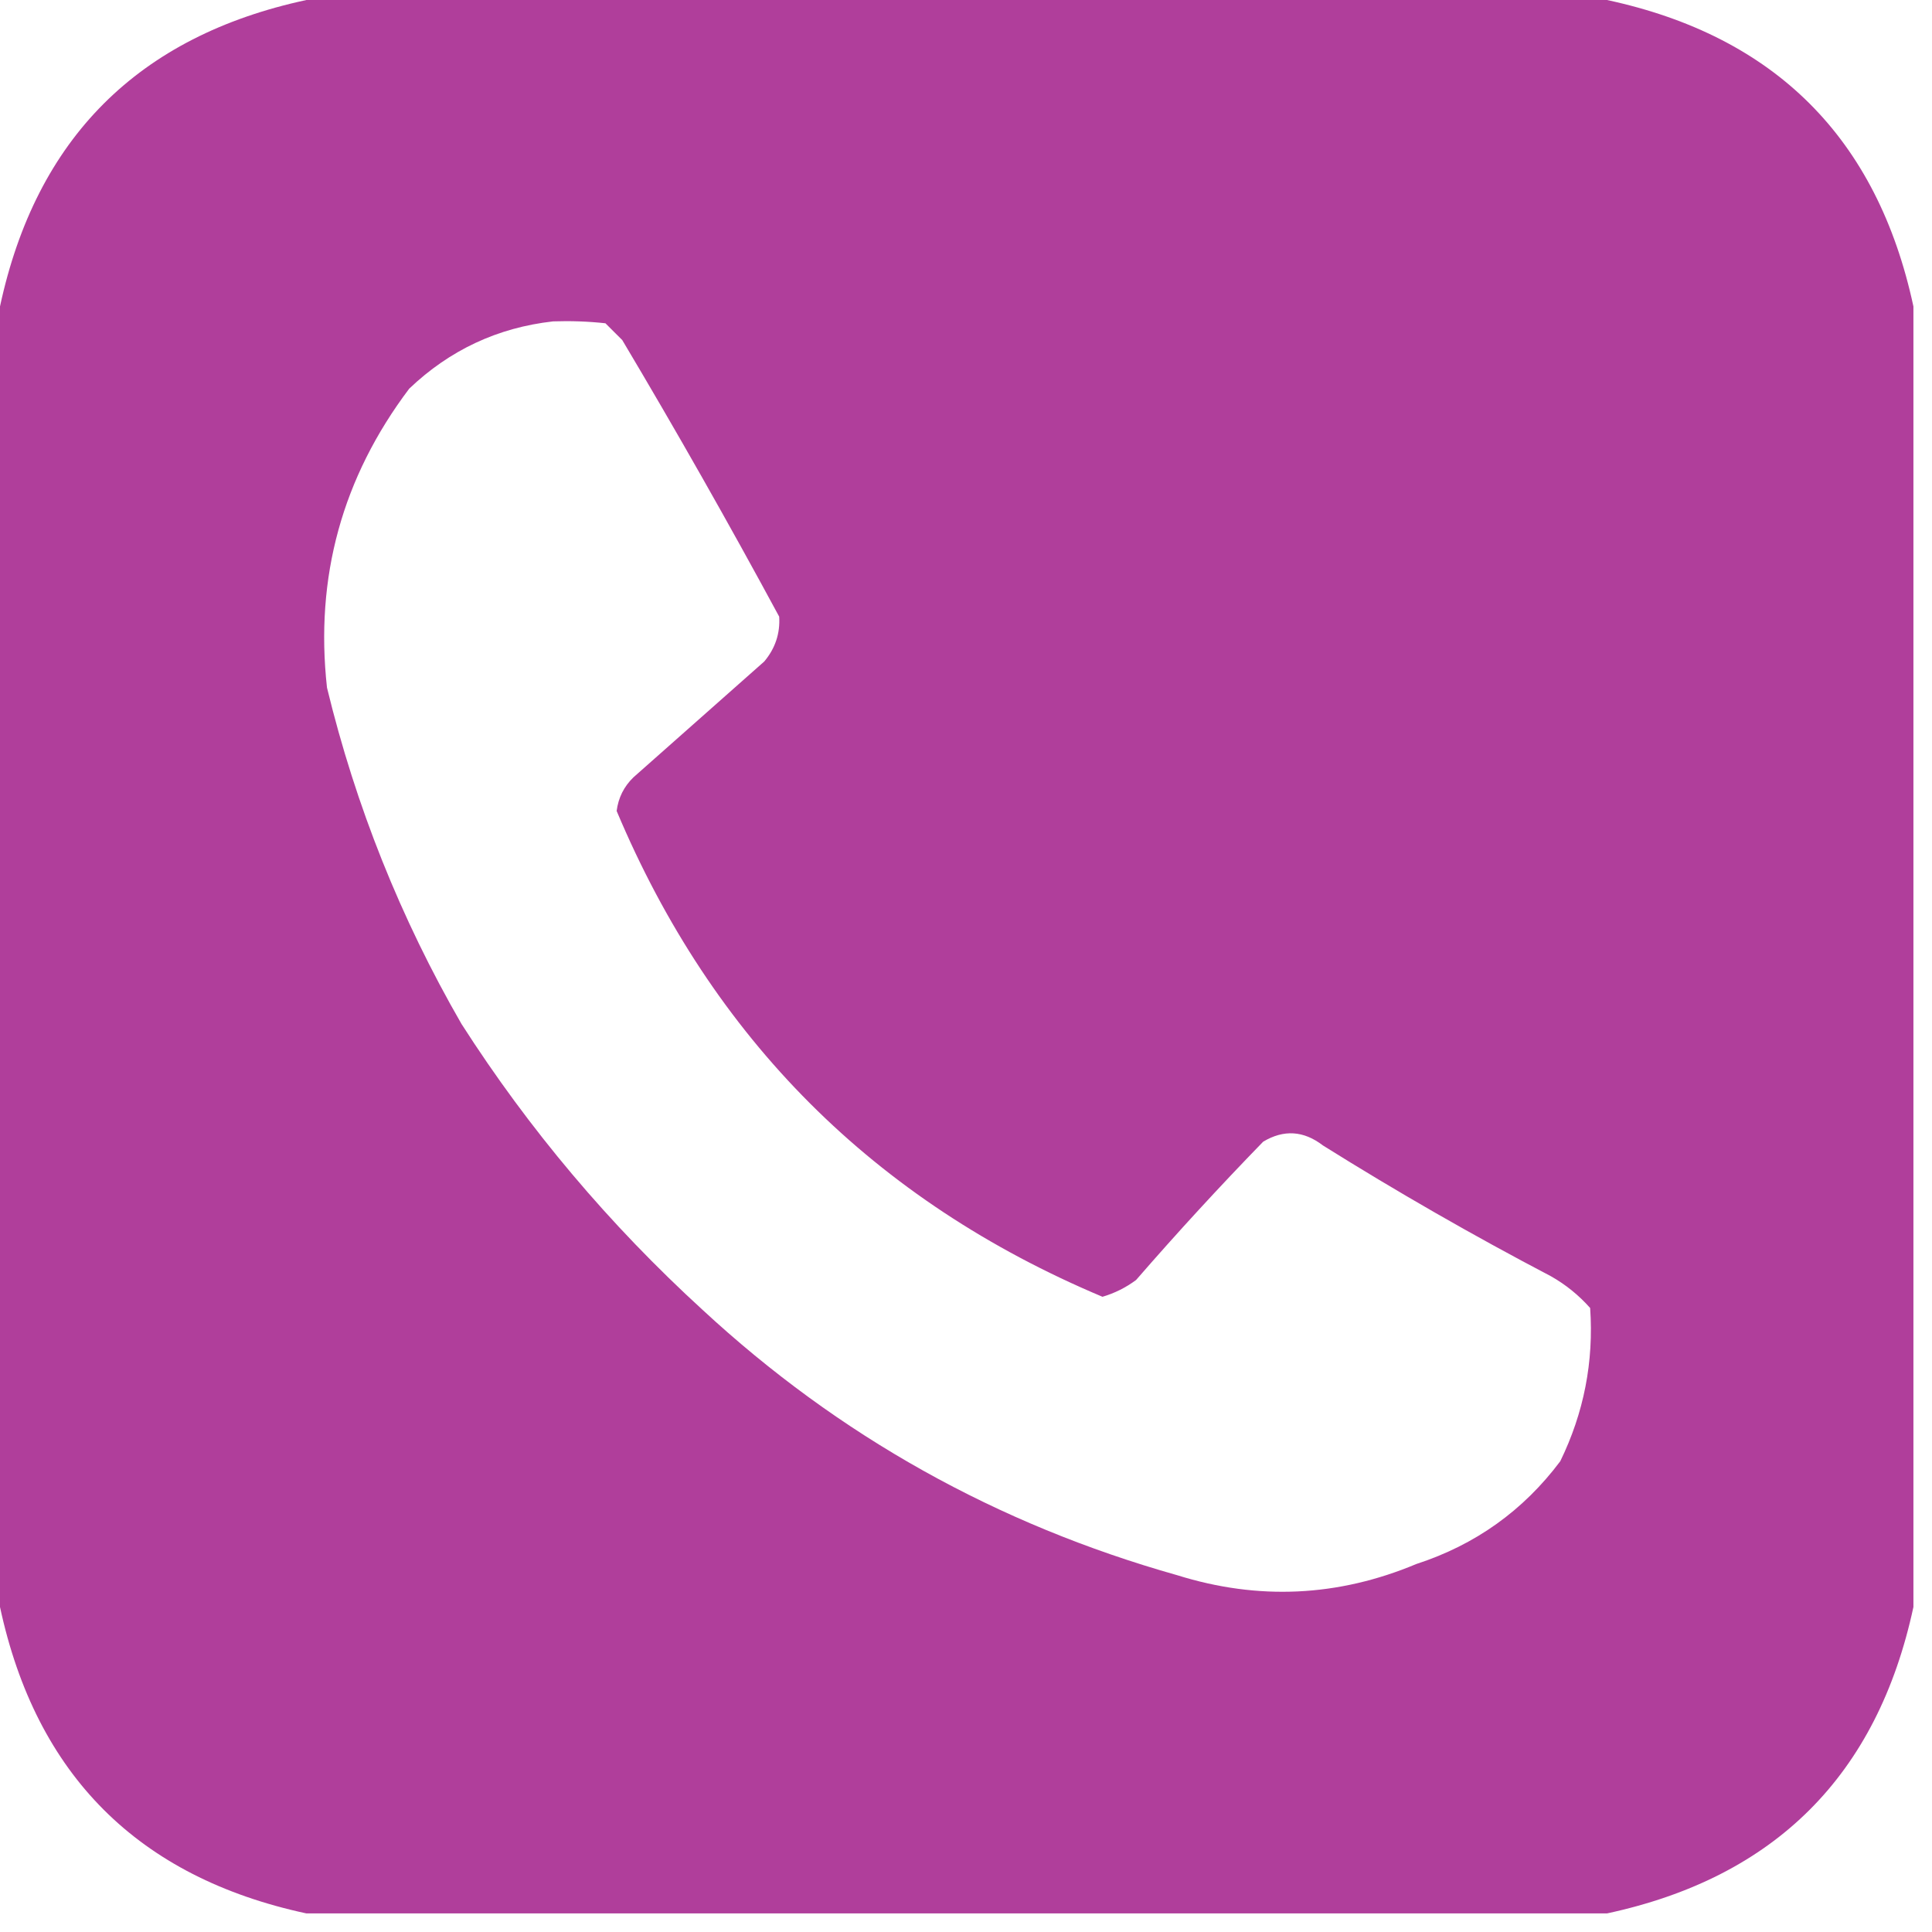 <svg width="52" height="52" viewBox="0 0 52 52" fill="none" xmlns="http://www.w3.org/2000/svg">
<path opacity="0.995" fill-rule="evenodd" clip-rule="evenodd" d="M8.248 0C19.916 0 31.584 0 43.252 0C47.778 0.972 50.528 3.722 51.5 8.248C51.5 19.916 51.5 31.584 51.5 43.252C50.528 47.778 47.778 50.528 43.252 51.5C31.584 51.5 19.916 51.5 8.248 51.5C3.722 50.528 0.972 47.778 0 43.252C0 31.584 0 19.916 0 8.248C0.972 3.722 3.722 0.972 8.248 0ZM14.887 8.65C15.357 8.634 15.827 8.65 16.295 8.701C16.446 8.852 16.597 9.002 16.748 9.153C18.208 11.605 19.616 14.086 20.972 16.597C21 17.048 20.866 17.451 20.57 17.804C19.396 18.843 18.223 19.883 17.049 20.922C16.794 21.169 16.643 21.47 16.597 21.827C19.178 27.963 23.537 32.322 29.673 34.903C30.002 34.806 30.304 34.655 30.578 34.451C31.684 33.177 32.824 31.937 33.998 30.729C34.551 30.397 35.087 30.43 35.607 30.83C37.603 32.079 39.649 33.253 41.743 34.35C42.141 34.575 42.493 34.86 42.799 35.205C42.899 36.65 42.631 38.025 41.995 39.329C41 40.657 39.709 41.579 38.122 42.095C36.013 42.979 33.867 43.079 31.685 42.397C26.834 41.029 22.576 38.648 18.91 35.255C16.401 32.961 14.238 30.396 12.422 27.561C10.783 24.721 9.576 21.703 8.801 18.508C8.473 15.536 9.21 12.854 11.014 10.461C12.104 9.422 13.394 8.818 14.887 8.65Z" fill="#B03E9B"/>
</svg>
